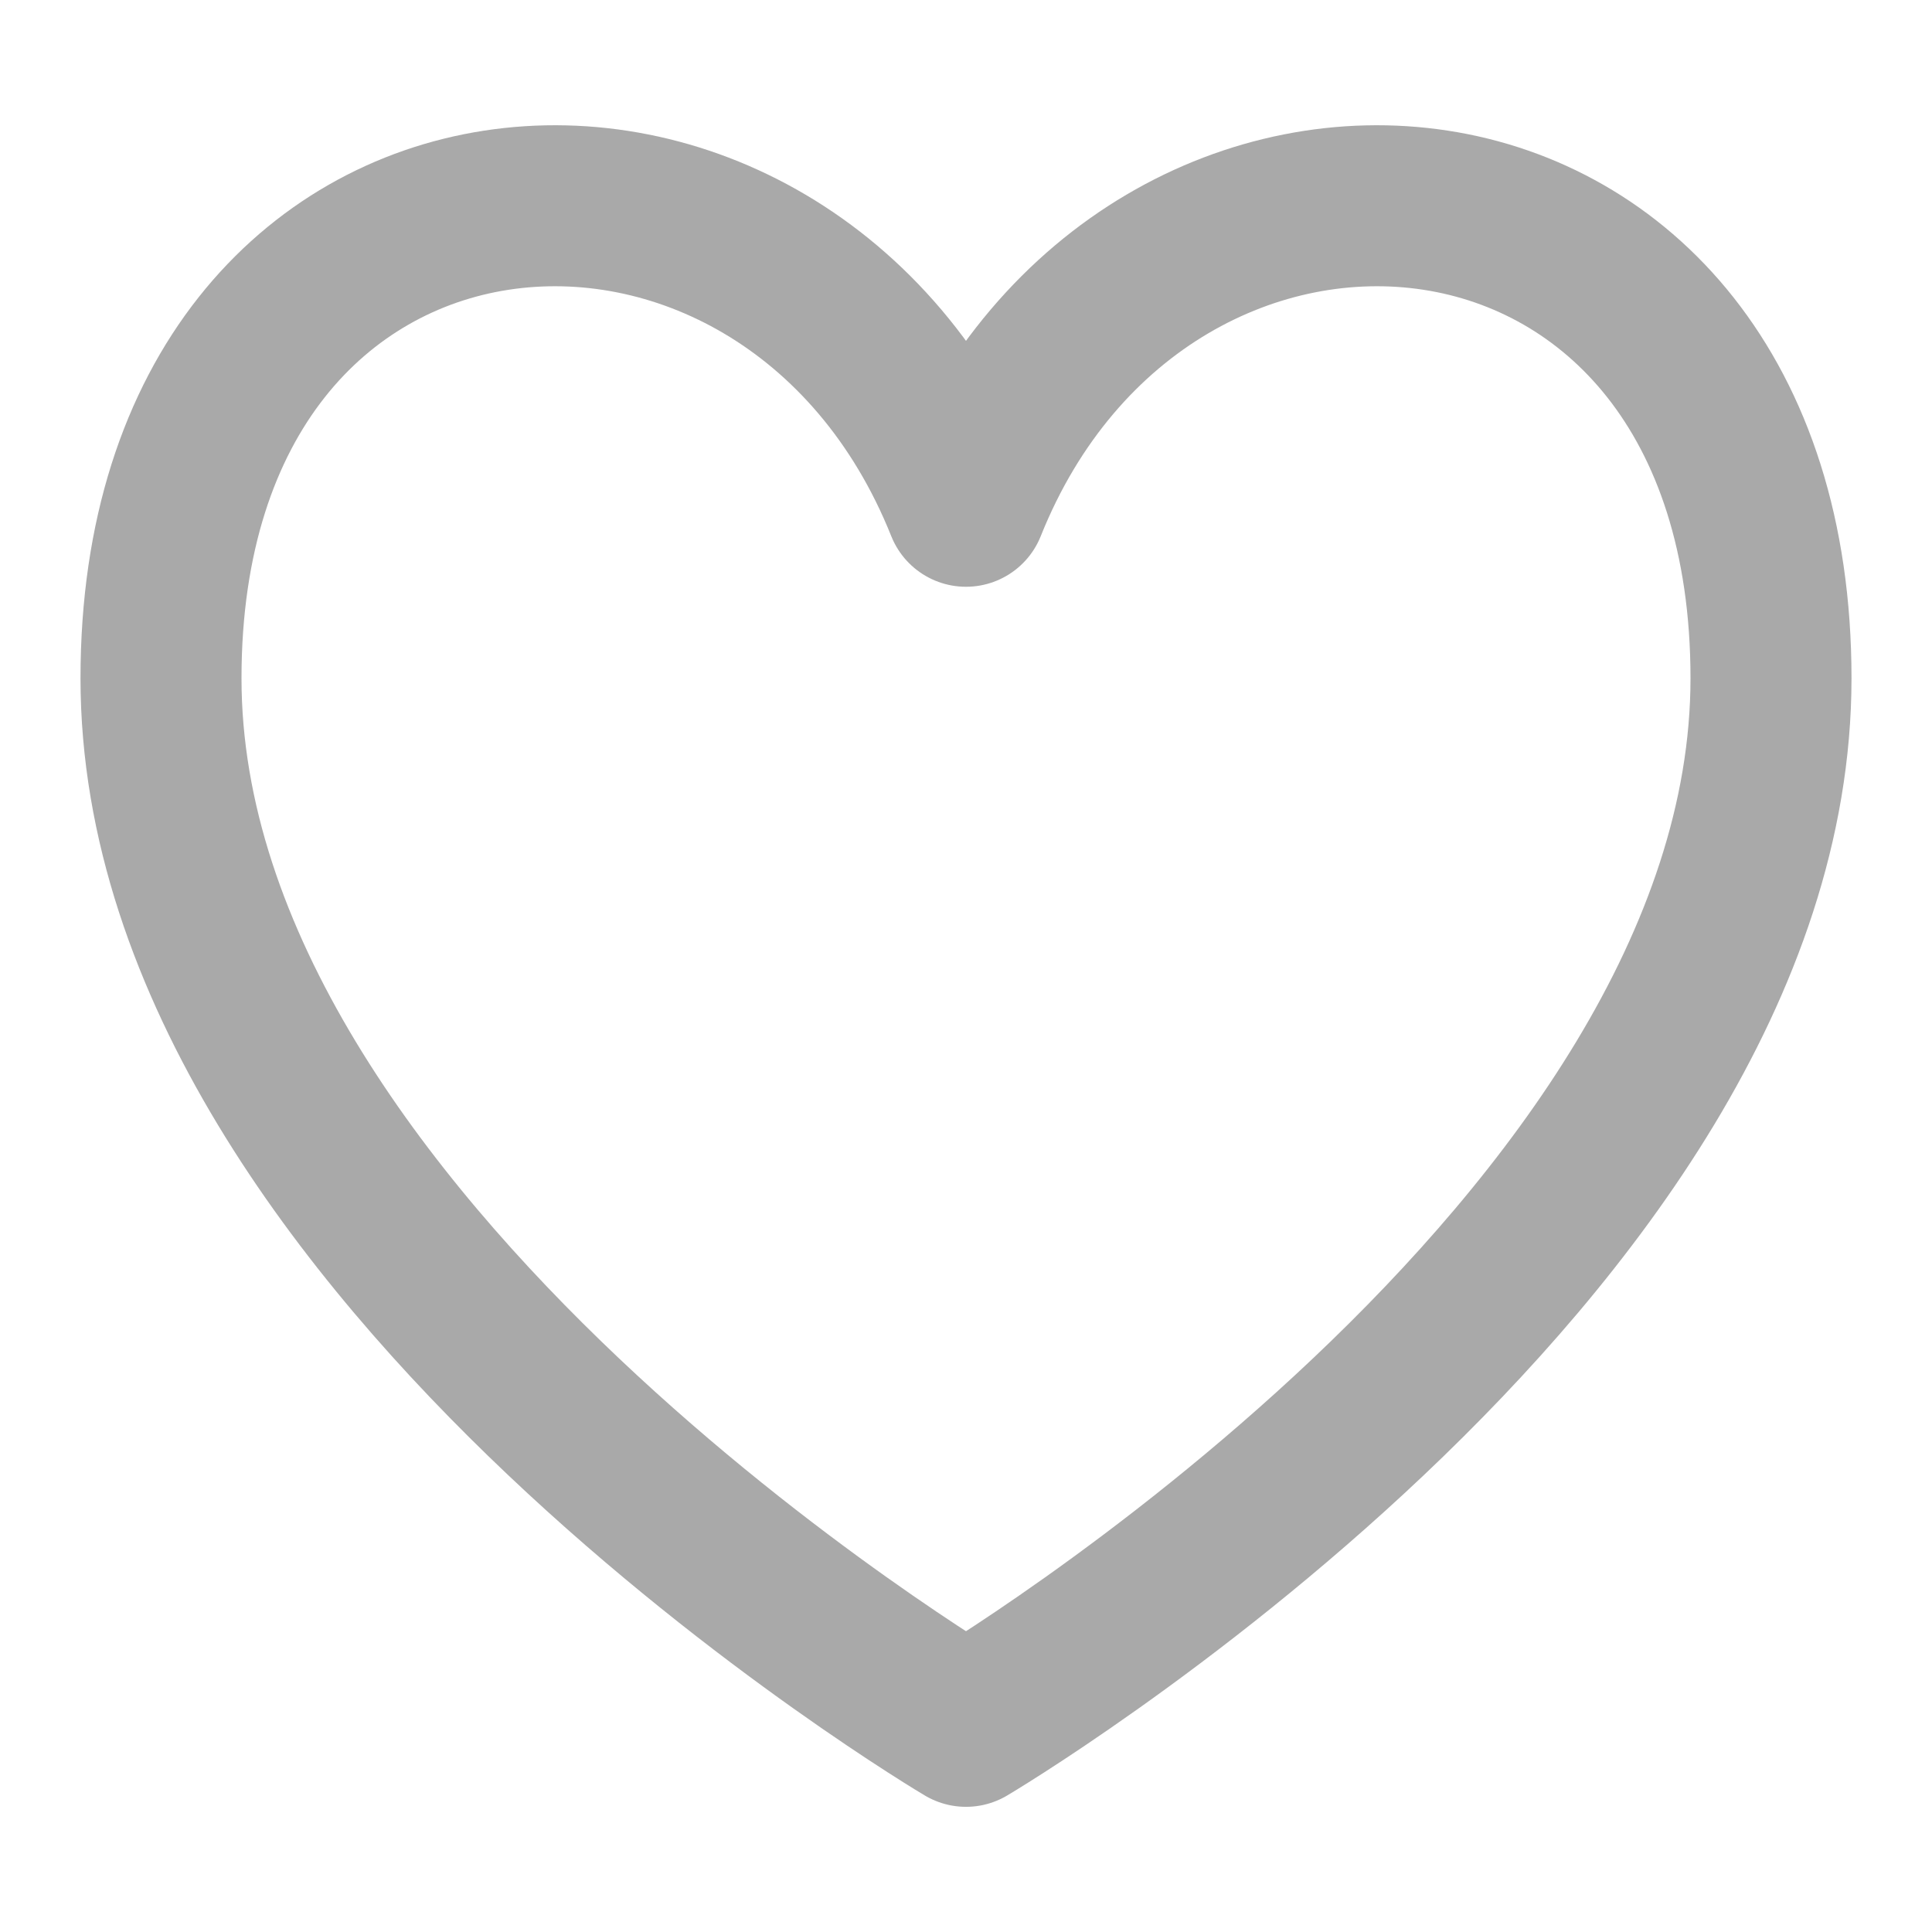 <svg width="24" height="24" viewBox="0 0 24 24" fill="none" xmlns="http://www.w3.org/2000/svg">
<path d="M12 6.289C9.778 0.733 2 1.325 2 8.426C2 15.527 12 21.445 12 21.445C12 21.445 22 15.527 22 8.426C22 1.325 14.222 0.733 12 6.289Z" stroke="#A9A9A9" stroke-width="2" stroke-linecap="round" stroke-linejoin="round"/>
</svg>
